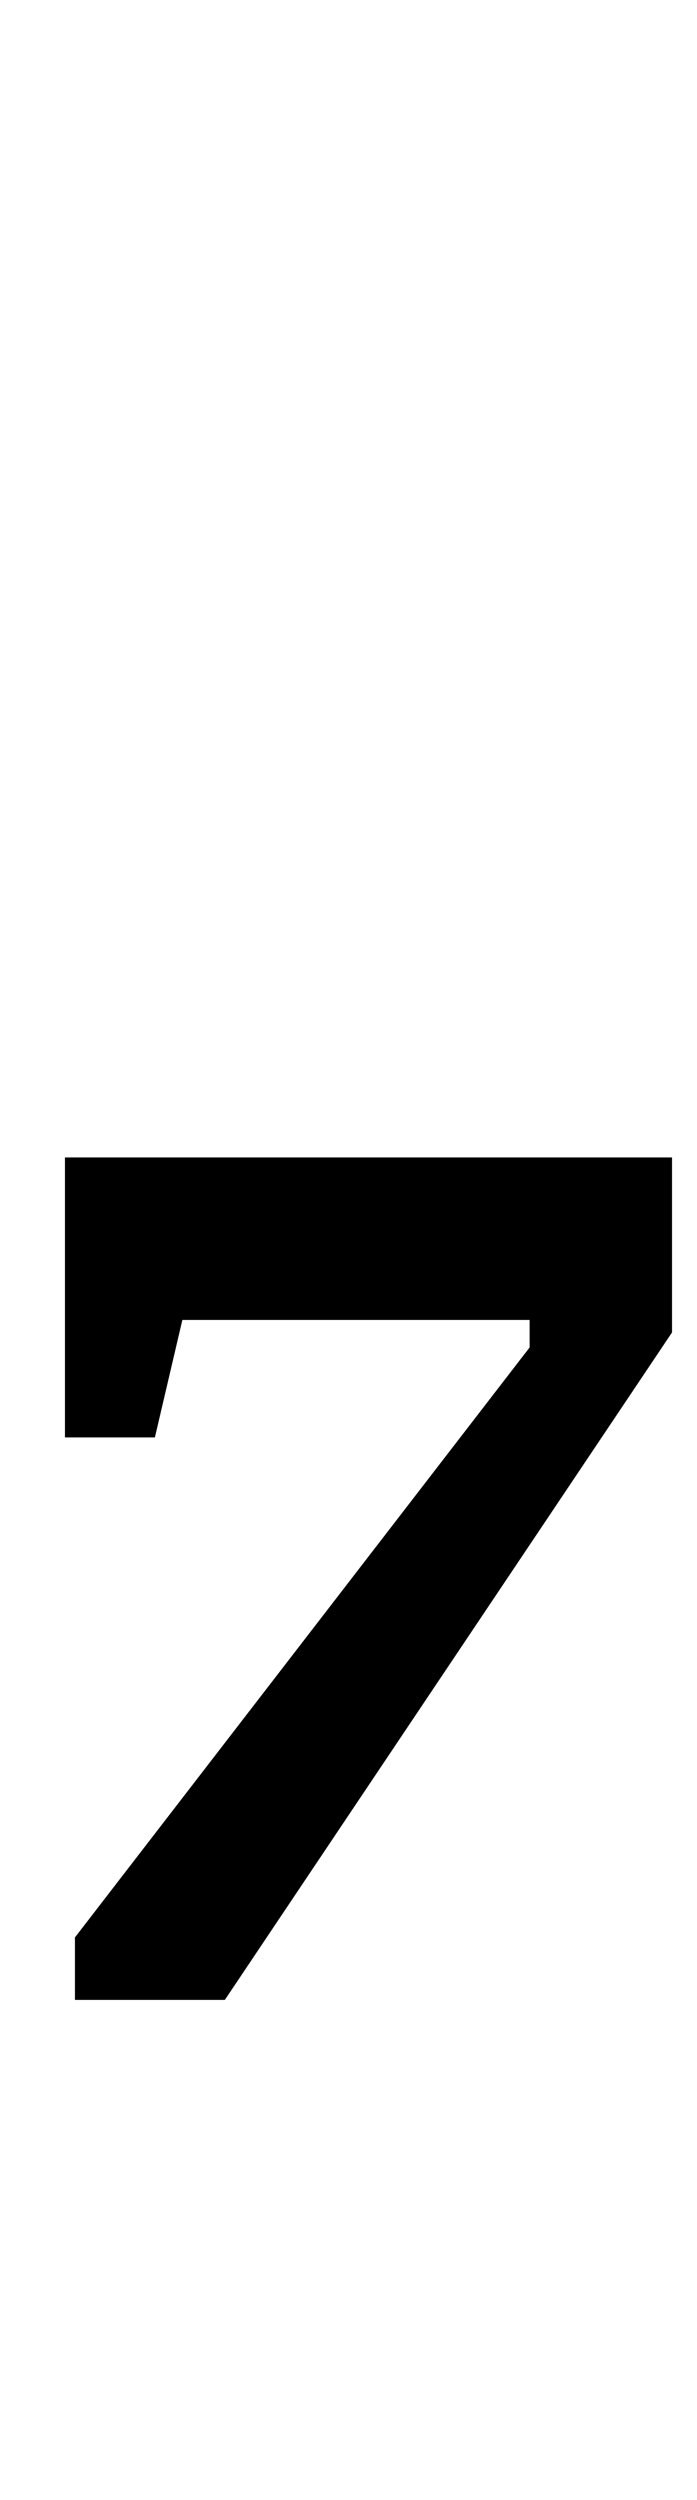<?xml version="1.0" standalone="no"?>
<!DOCTYPE svg PUBLIC "-//W3C//DTD SVG 1.1//EN" "http://www.w3.org/Graphics/SVG/1.1/DTD/svg11.dtd" >
<svg xmlns="http://www.w3.org/2000/svg" xmlns:xlink="http://www.w3.org/1999/xlink" version="1.1" viewBox="-10 0 279 1000">
  <g transform="matrix(1 0 0 -1 0 800)">
   <path fill="currentColor"
d="M16 0zM20 25l182 236v11h-139l-11 -47h-36v112h243v-70l-179 -267h-60v25z" />
  </g>

</svg>
